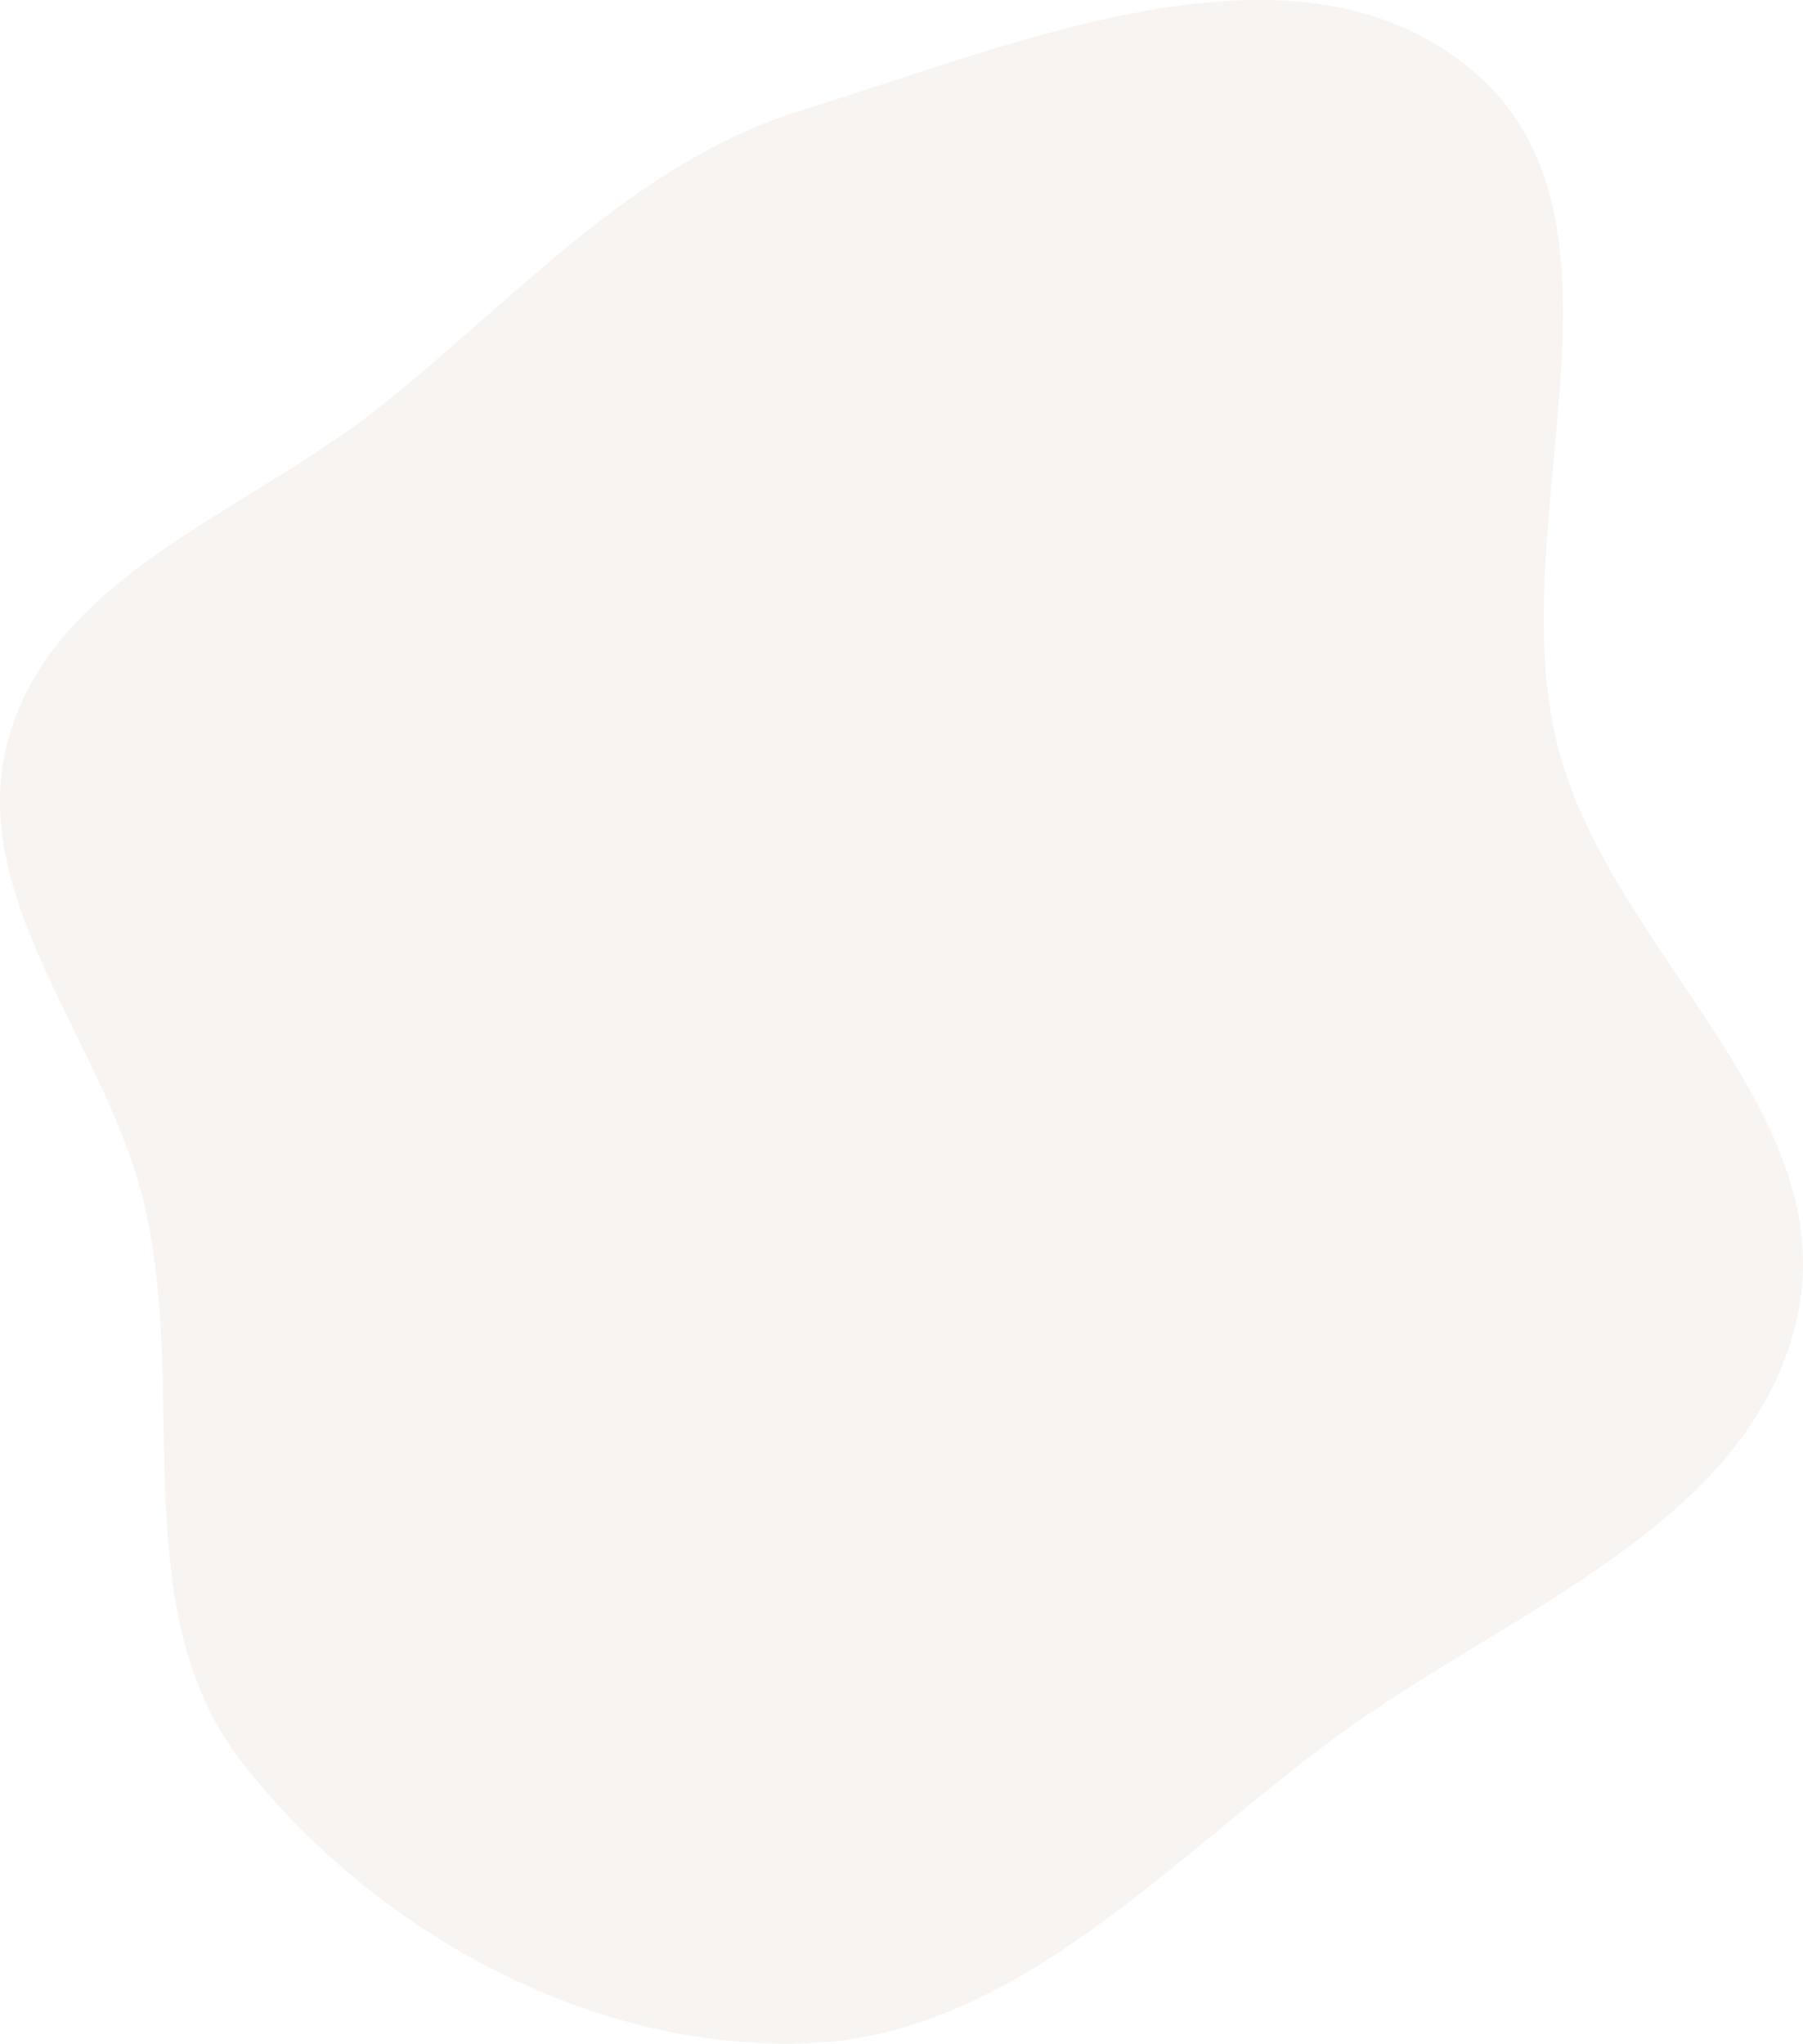 <svg width="502" height="569" viewBox="0 0 502 569" fill="none" xmlns="http://www.w3.org/2000/svg">
<path opacity="0.3" fill-rule="evenodd" clip-rule="evenodd" d="M223.401 30.632C284.446 11.797 361.215 -21.515 410.036 19.711C459.652 61.609 417.486 145.47 433.844 208.339C448.633 265.173 513.058 309.472 500.351 366.808C487.611 424.293 420.554 448.123 373.013 482.821C325.364 517.598 282.356 567.336 223.401 568.942C163.971 570.562 104.512 537.894 67.748 491.141C34.537 448.905 52.368 388.65 40.431 336.251C30.06 290.725 -10.476 249.794 2.555 204.957C15.642 159.928 68.289 142.846 105.083 113.803C143.874 83.183 176.187 45.2 223.401 30.632Z" fill="#E4D8CF"/>
</svg>
